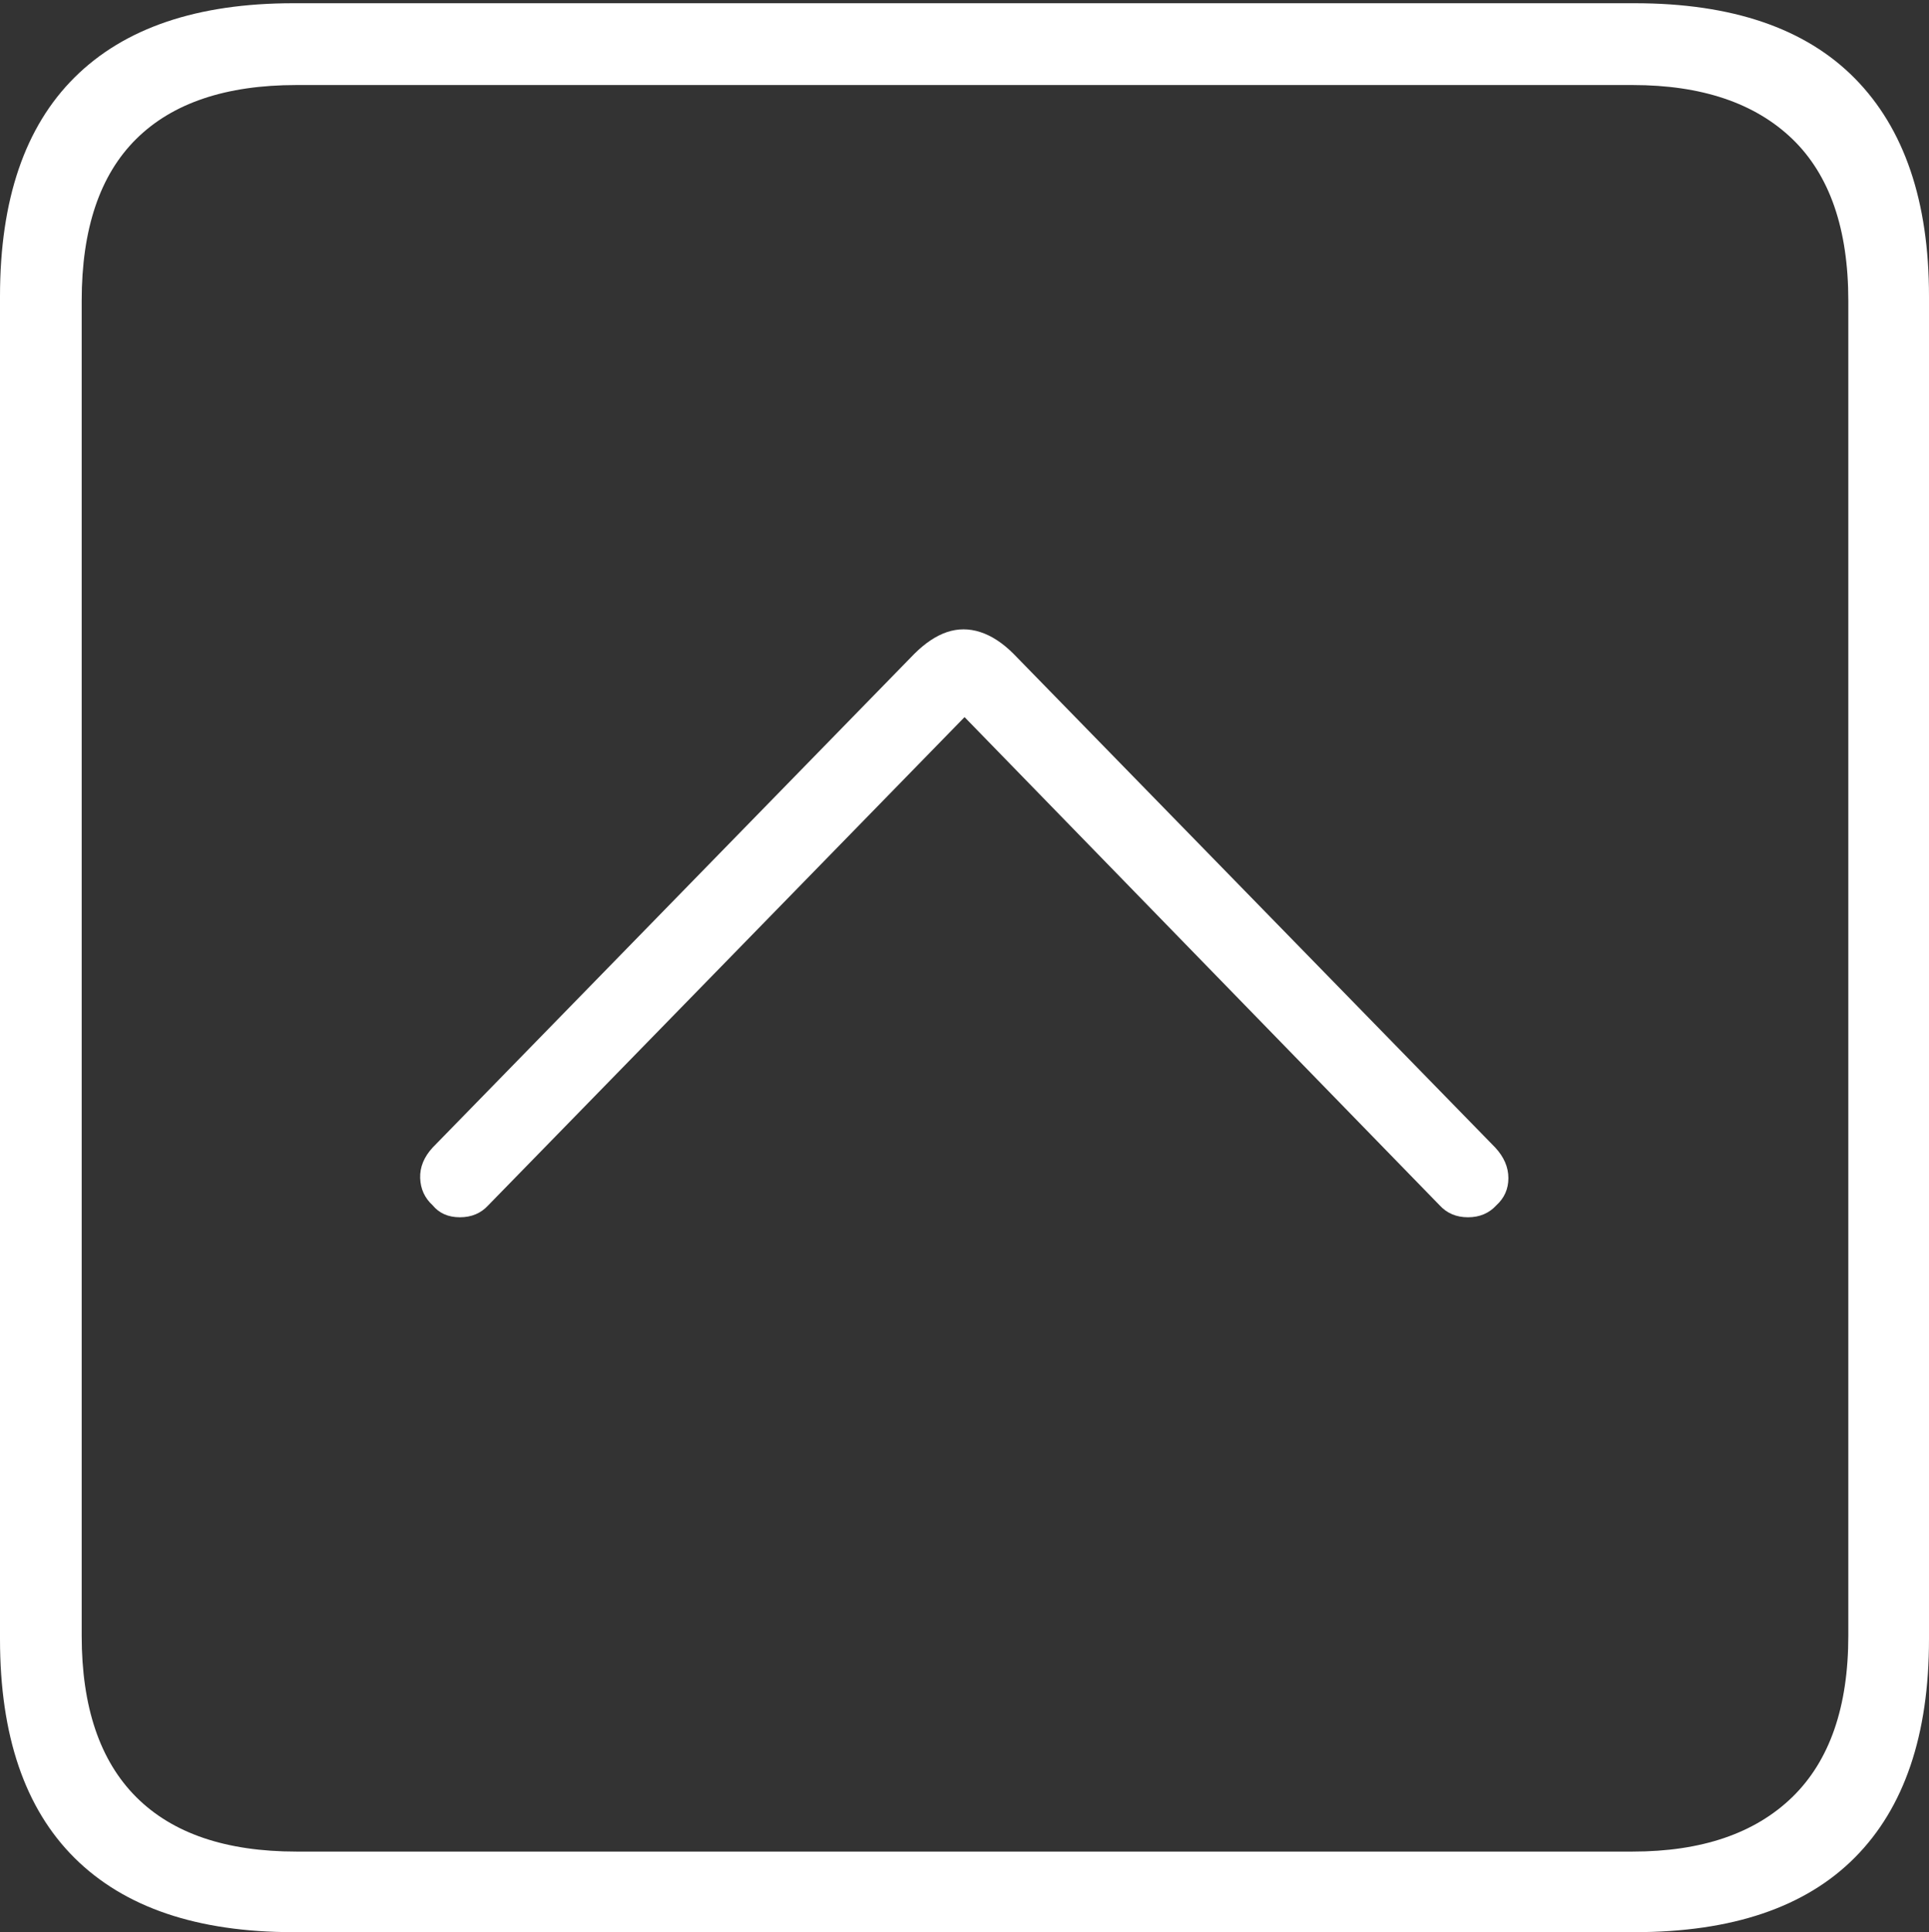 <?xml version="1.0" encoding="UTF-8"?>
<!--Generator: Apple Native CoreSVG 175-->
<!DOCTYPE svg
PUBLIC "-//W3C//DTD SVG 1.1//EN"
       "http://www.w3.org/Graphics/SVG/1.1/DTD/svg11.dtd">
<svg version="1.1" xmlns="http://www.w3.org/2000/svg" xmlns:xlink="http://www.w3.org/1999/xlink" width="17.285" height="17.314">
 <rect width="100%" height="100%" fill="#333333" stroke="none"/>
 <g>
  <rect height="17.314" opacity="0" width="17.285" x="0" y="0"/>
  <path d="M2.627 17.314L14.648 17.314Q15.957 17.314 16.621 16.645Q17.285 15.977 17.285 14.688L17.285 2.656Q17.285 1.377 16.621 0.703Q15.957 0.029 14.648 0.029L2.627 0.029Q1.338 0.029 0.669 0.693Q0 1.357 0 2.656L0 14.688Q0 15.986 0.669 16.65Q1.338 17.314 2.627 17.314ZM2.656 16.592Q1.709 16.592 1.221 16.104Q0.732 15.615 0.732 14.658L0.732 2.695Q0.732 1.729 1.221 1.245Q1.709 0.762 2.656 0.762L14.629 0.762Q15.557 0.762 16.06 1.245Q16.562 1.729 16.562 2.695L16.562 14.658Q16.562 15.615 16.06 16.104Q15.557 16.592 14.629 16.592ZM3.877 10.801Q3.965 10.908 4.121 10.908Q4.277 10.908 4.375 10.801L8.643 6.426L12.9 10.801Q12.998 10.908 13.154 10.908Q13.31 10.908 13.408 10.801Q13.516 10.703 13.516 10.557Q13.516 10.41 13.398 10.283L9.082 5.859Q8.936 5.713 8.784 5.664Q8.633 5.615 8.486 5.664Q8.34 5.713 8.193 5.859L3.877 10.283Q3.76 10.41 3.765 10.557Q3.77 10.703 3.877 10.801Z" fill="#ffffff"/>
 </g>
</svg>
